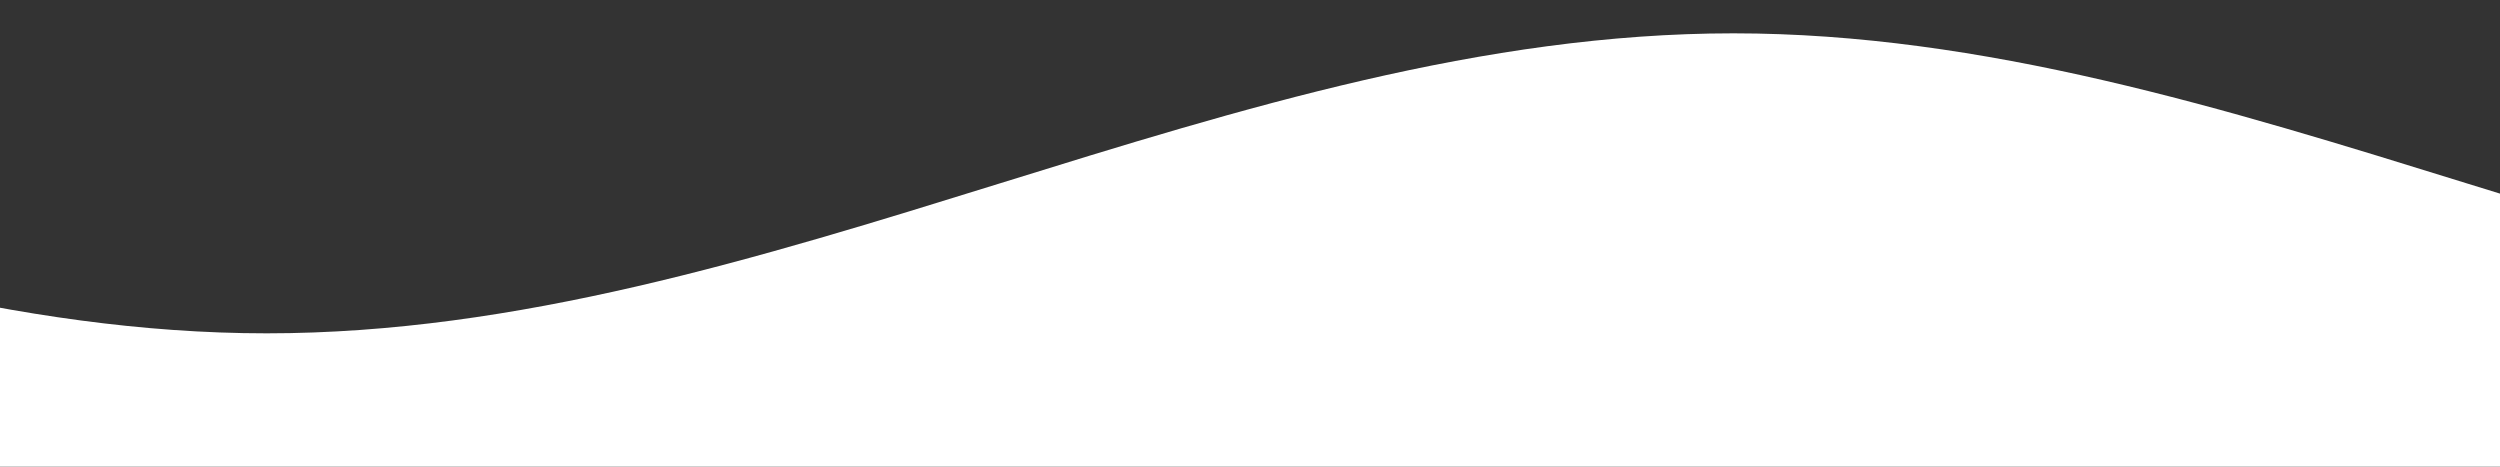 <svg class="waves" xmlns="http://www.w3.org/2000/svg" fill="white" xmlns:xlink="http://www.w3.org/1999/xlink" viewBox="0 24 150 28" preserveAspectRatio="none" shape-rendering="auto">
    <rect x="0" y="24" width="150" height="28" fill="#333333" stroke="none"/>
    <path id="gentle-wave" d="M-160 44c30 0 58-18 88-18s 58 18 88 18 58-18 88-18 58 18 88 18 v44h-352z"></path>
</svg>